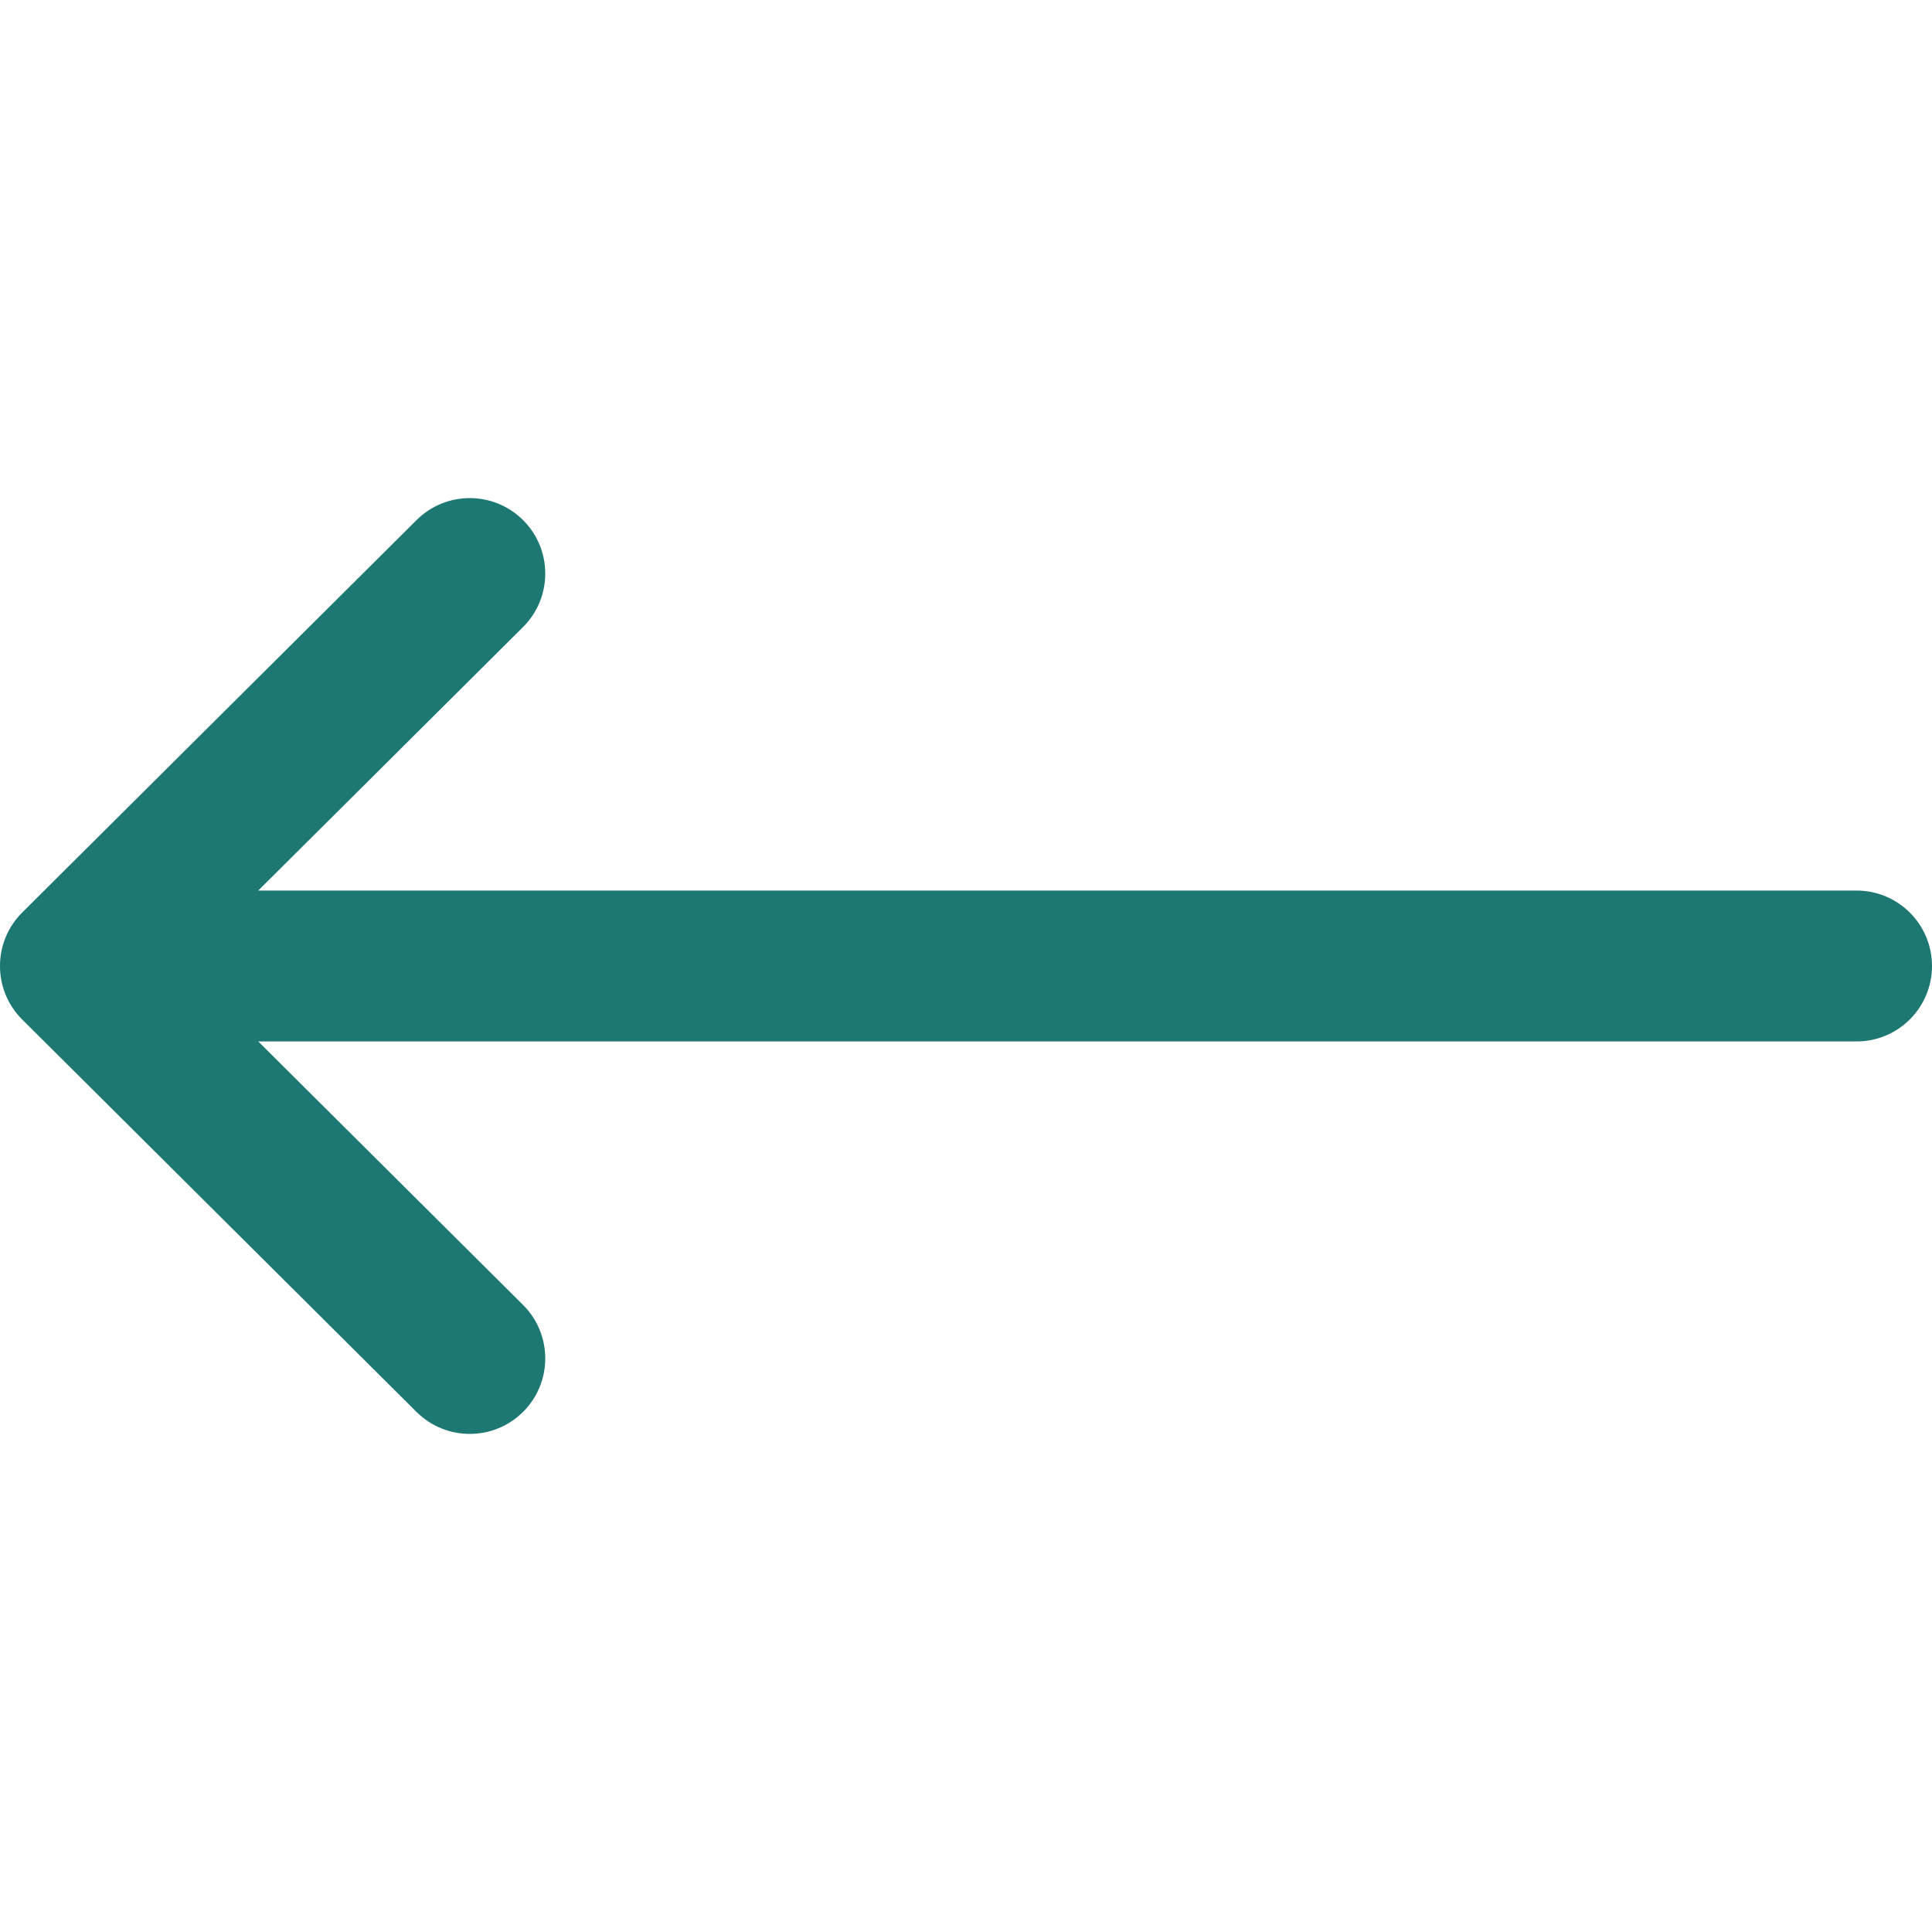 <svg width="40" height="40" viewBox="0 0 40 40" fill="none" xmlns="http://www.w3.org/2000/svg">
<g clip-path="url(#clip0)">
<path d="M0.458 21.106C0.459 21.107 0.459 21.107 0.46 21.108L8.624 29.233C9.236 29.841 10.225 29.839 10.834 29.227C11.443 28.616 11.44 27.626 10.829 27.017L5.347 21.562L38.438 21.562C39.3 21.562 40 20.863 40 20C40 19.137 39.3 18.438 38.438 18.438L5.347 18.438L10.829 12.982C11.44 12.374 11.443 11.384 10.834 10.773C10.225 10.161 9.236 10.159 8.624 10.768L0.46 18.892C0.459 18.893 0.459 18.893 0.458 18.894C-0.154 19.505 -0.152 20.497 0.458 21.106Z" fill="#1D7874"/>
</g>
<defs>
<clipPath id="clip0">
<rect width="40" height="40" fill="white" transform="translate(40 40) rotate(180)"/>
</clipPath>
</defs>
</svg>

